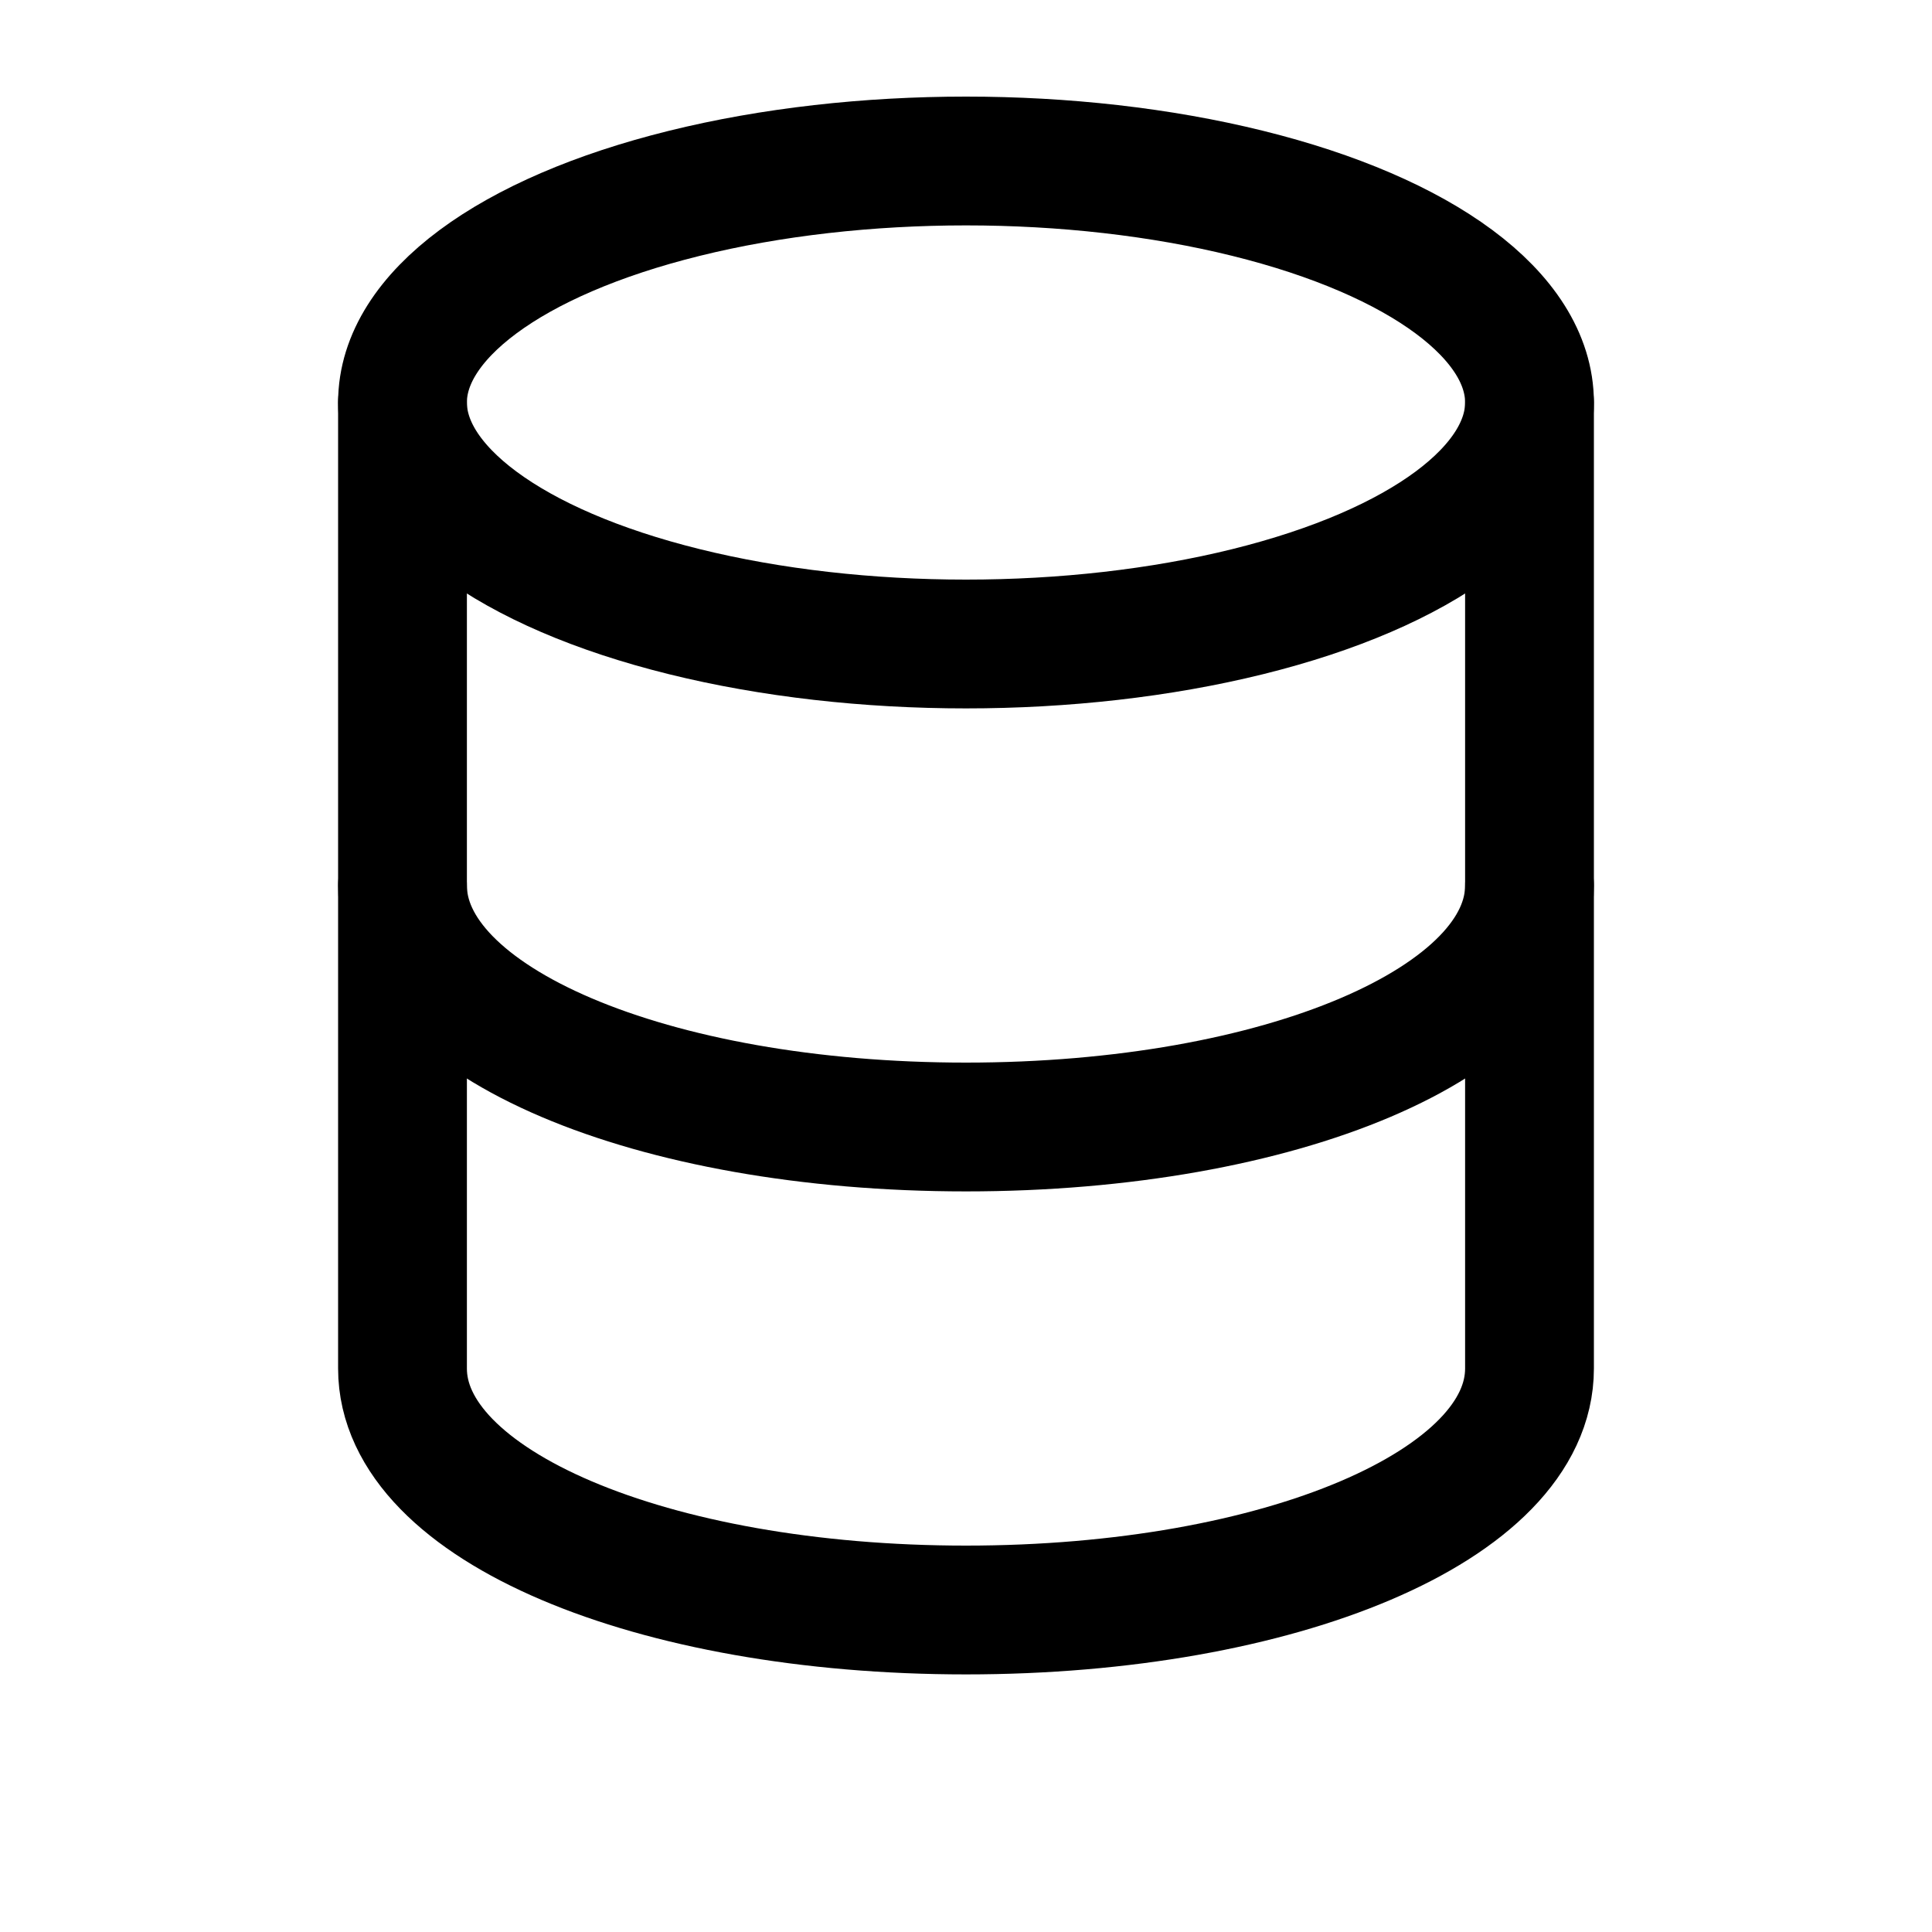 <svg xmlns="http://www.w3.org/2000/svg" viewBox="0 0 24 24" fill="none" stroke="currentColor" stroke-width="1.6" stroke-linecap="round" stroke-linejoin="round">
  <ellipse cx="12" cy="5" rx="7" ry="3"/>
  <path d="M5 5v6c0 1.7 3.1 3 7 3s7-1.3 7-3V5"/>
  <path d="M5 11v6c0 1.7 3.1 3 7 3s7-1.3 7-3v-6"/>
</svg>

